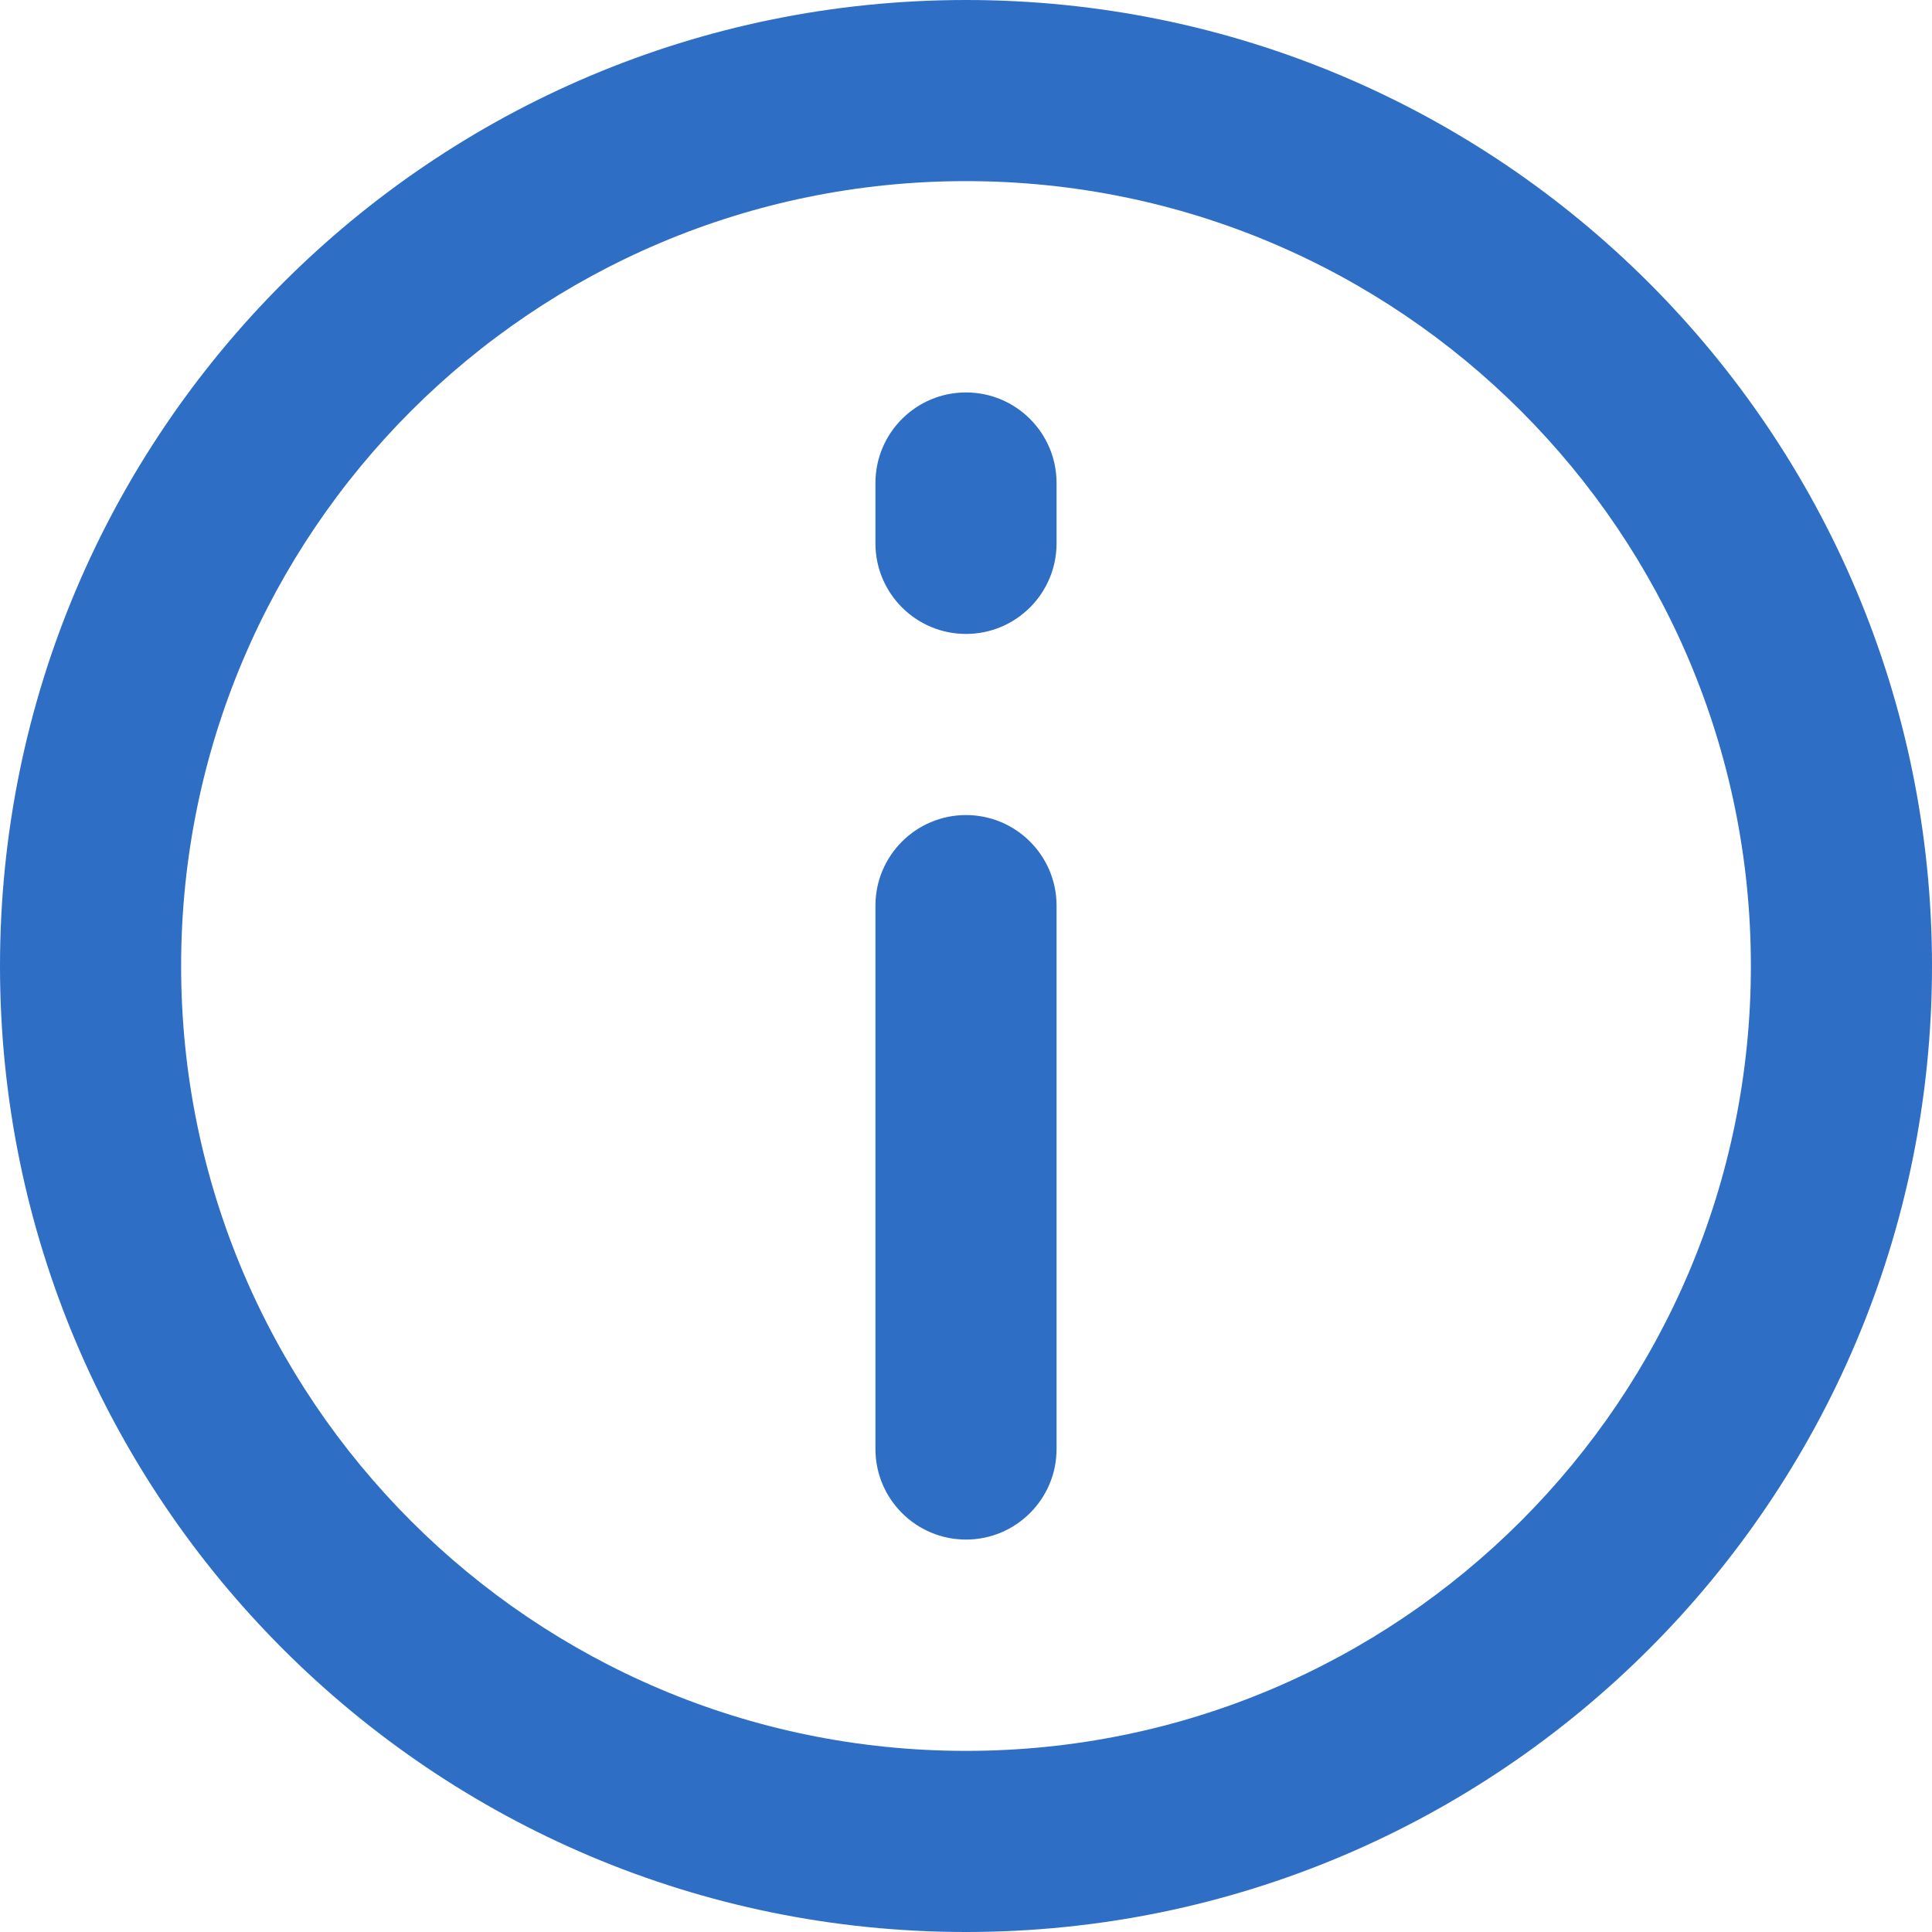<svg width="16" height="16" viewBox="0 0 16 16" fill="none" xmlns="http://www.w3.org/2000/svg">
<path d="M14.5 8C14.5 4.41 11.59 1.5 8 1.5C4.41 1.5 1.5 4.41 1.5 8C1.5 11.59 4.41 14.5 8 14.5C11.59 14.5 14.5 11.59 14.5 8ZM16 8C16 12.418 12.418 16 8 16C3.582 16 0 12.418 0 8C0 3.582 3.582 0 8 0C12.418 0 16 3.582 16 8ZM7.25 4.5C7.25 4.914 7.586 5.25 8 5.25C8.414 5.25 8.75 4.914 8.75 4.5V4C8.75 3.586 8.414 3.25 8 3.25C7.586 3.25 7.25 3.586 7.25 4V4.5ZM8.75 7.5V12C8.75 12.414 8.414 12.75 8 12.75C7.586 12.75 7.25 12.414 7.25 12V7.5C7.25 7.086 7.586 6.75 8 6.75C8.414 6.75 8.75 7.086 8.75 7.5Z" fill="#2F6EC5"/>
</svg>
